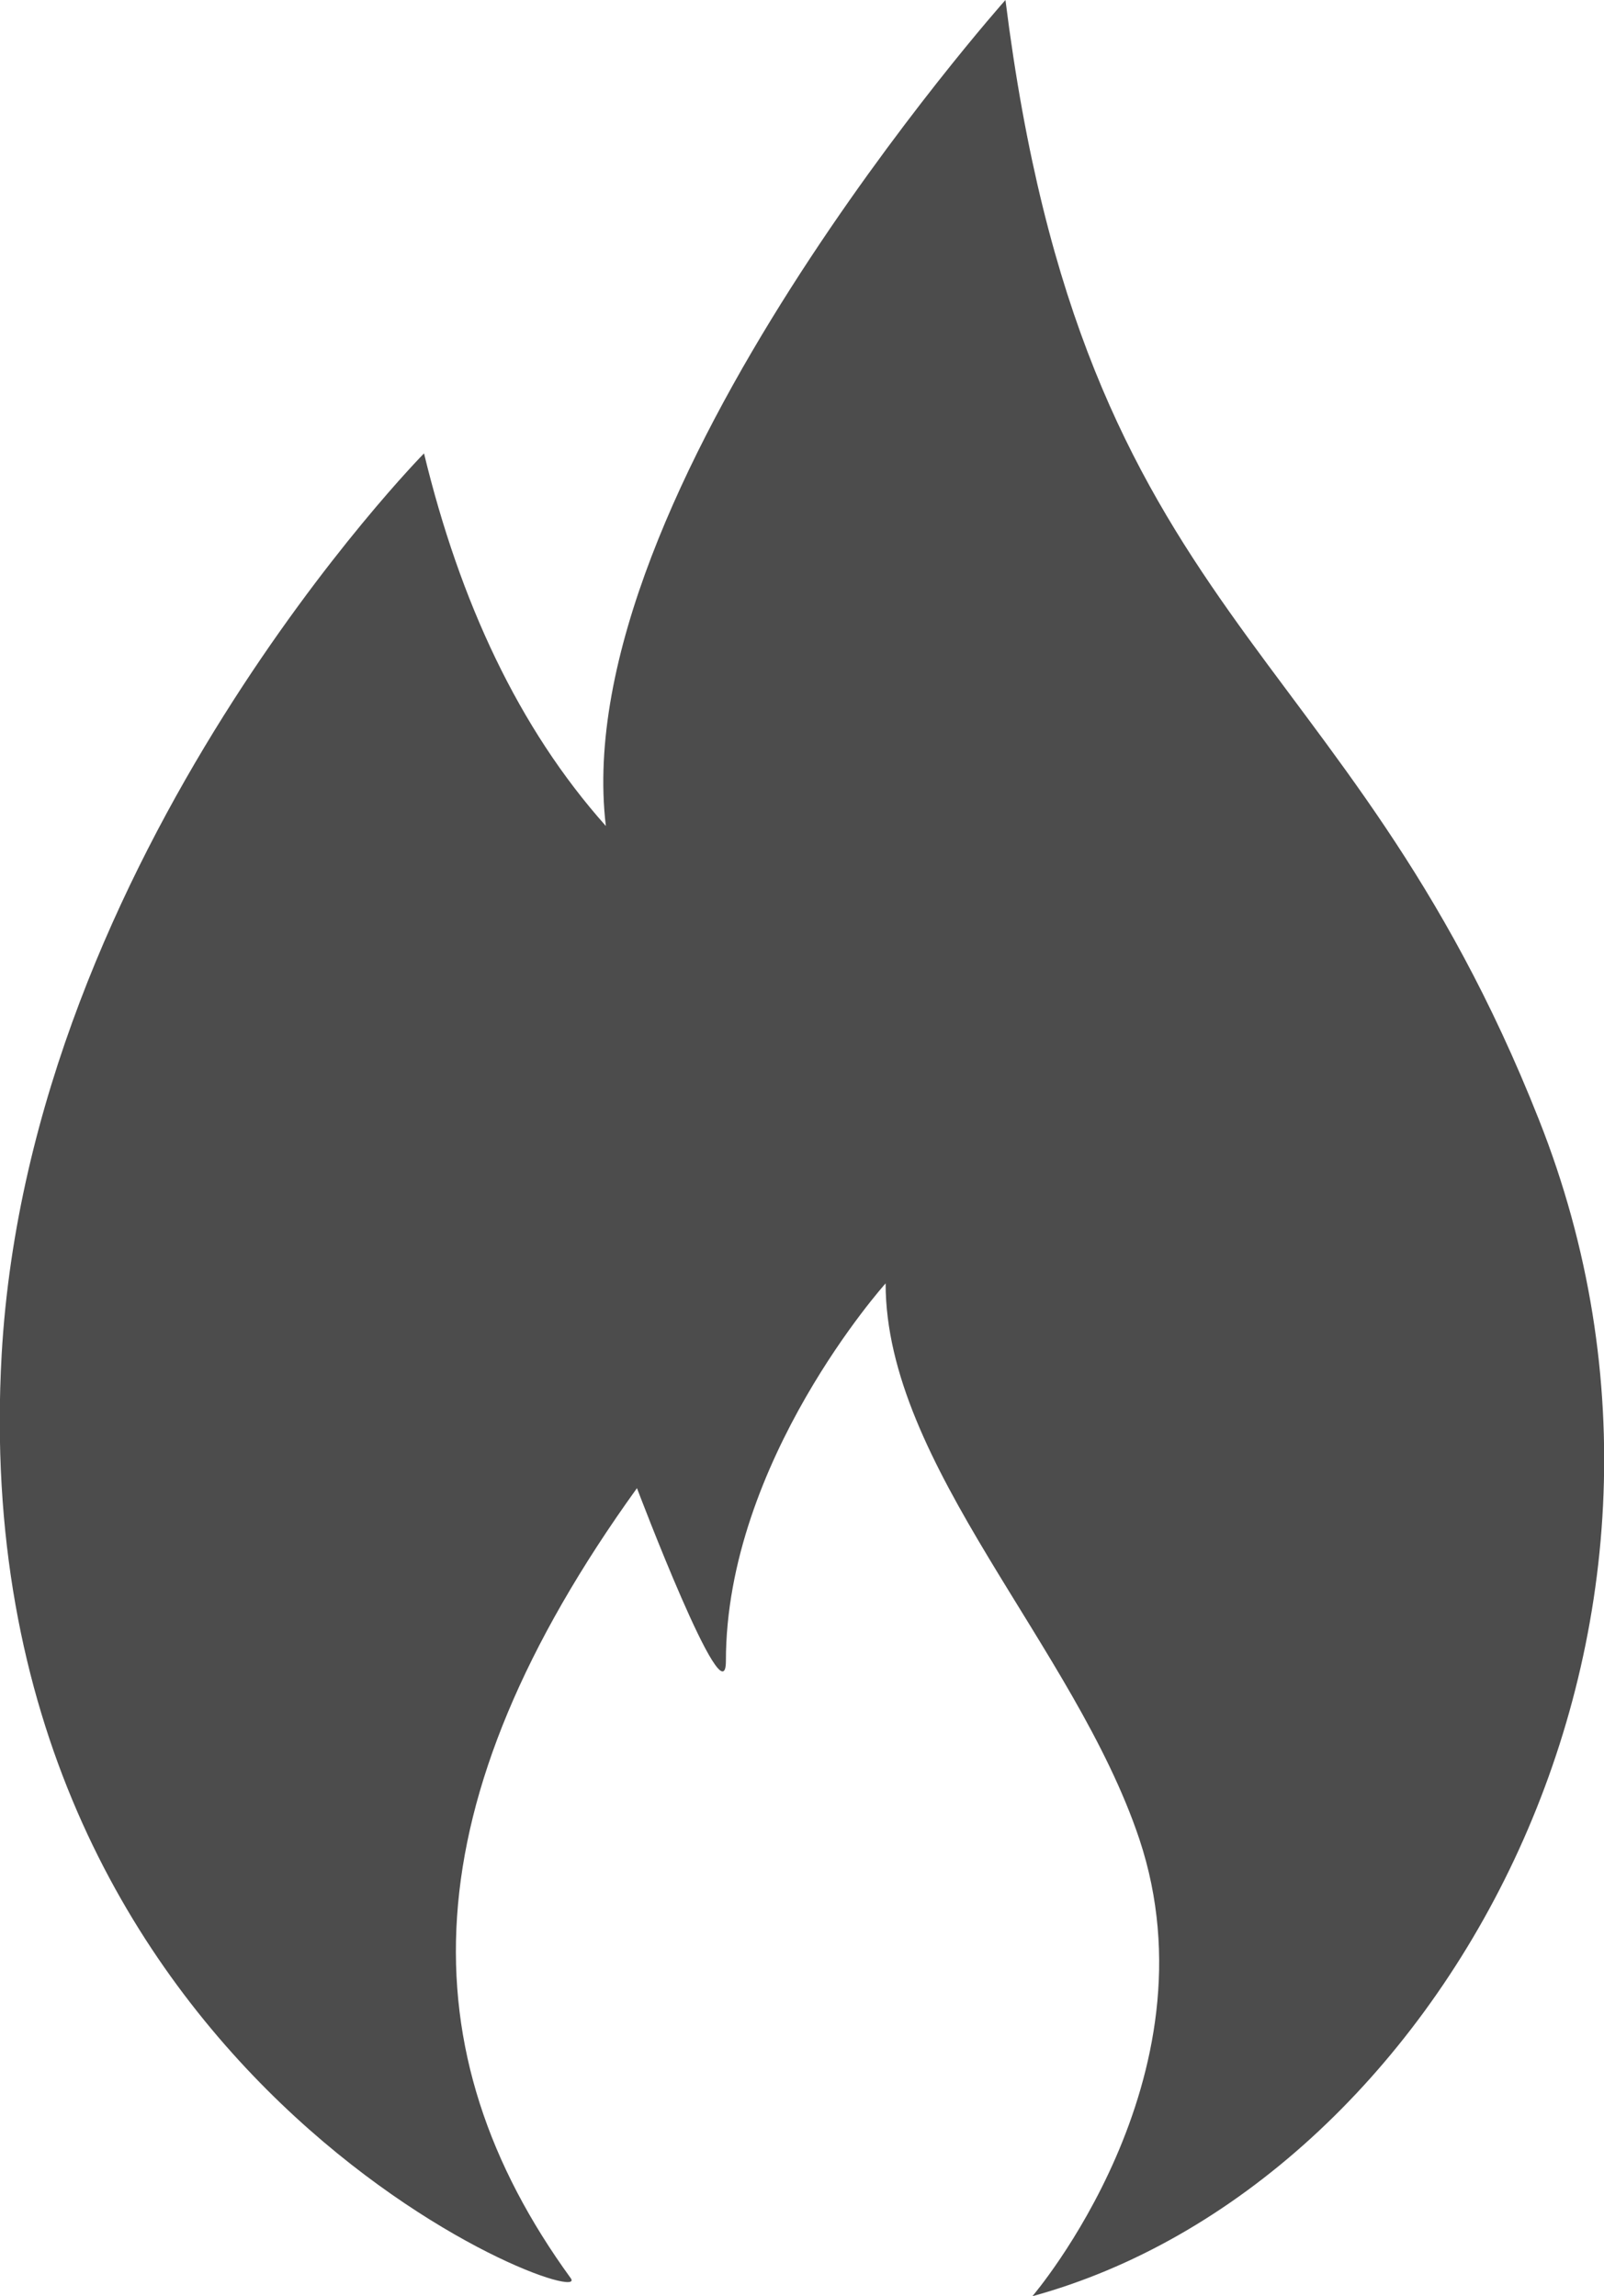 <?xml version="1.0" encoding="UTF-8"?>
<svg xmlns="http://www.w3.org/2000/svg" xmlns:xlink="http://www.w3.org/1999/xlink" width="7.683" height="11" viewBox="0 0 7.683 11">
<path fill-rule="nonzero" fill="rgb(30%,30%,30%)" fill-opacity="1" d="M 2.902 3.957 C 2.711 2.363 4.816 0 4.816 0 C 5.191 2.996 6.449 3.031 7.371 5.363 C 8.352 7.836 6.883 10.469 4.945 11 C 4.945 11 5.84 9.957 5.457 8.809 C 5.148 7.887 4.242 7.02 4.242 6.148 C 4.242 6.148 3.477 7 3.477 7.957 C 3.477 8.254 3.051 7.129 3.051 7.129 C 1.965 8.637 1.945 9.828 2.734 10.914 C 2.863 11.094 -0.188 9.977 0.008 6.488 C 0.145 4.086 2.031 2.172 2.031 2.172 C 2.203 2.883 2.484 3.488 2.902 3.957 Z M 2.902 3.957 "/>
</svg>
